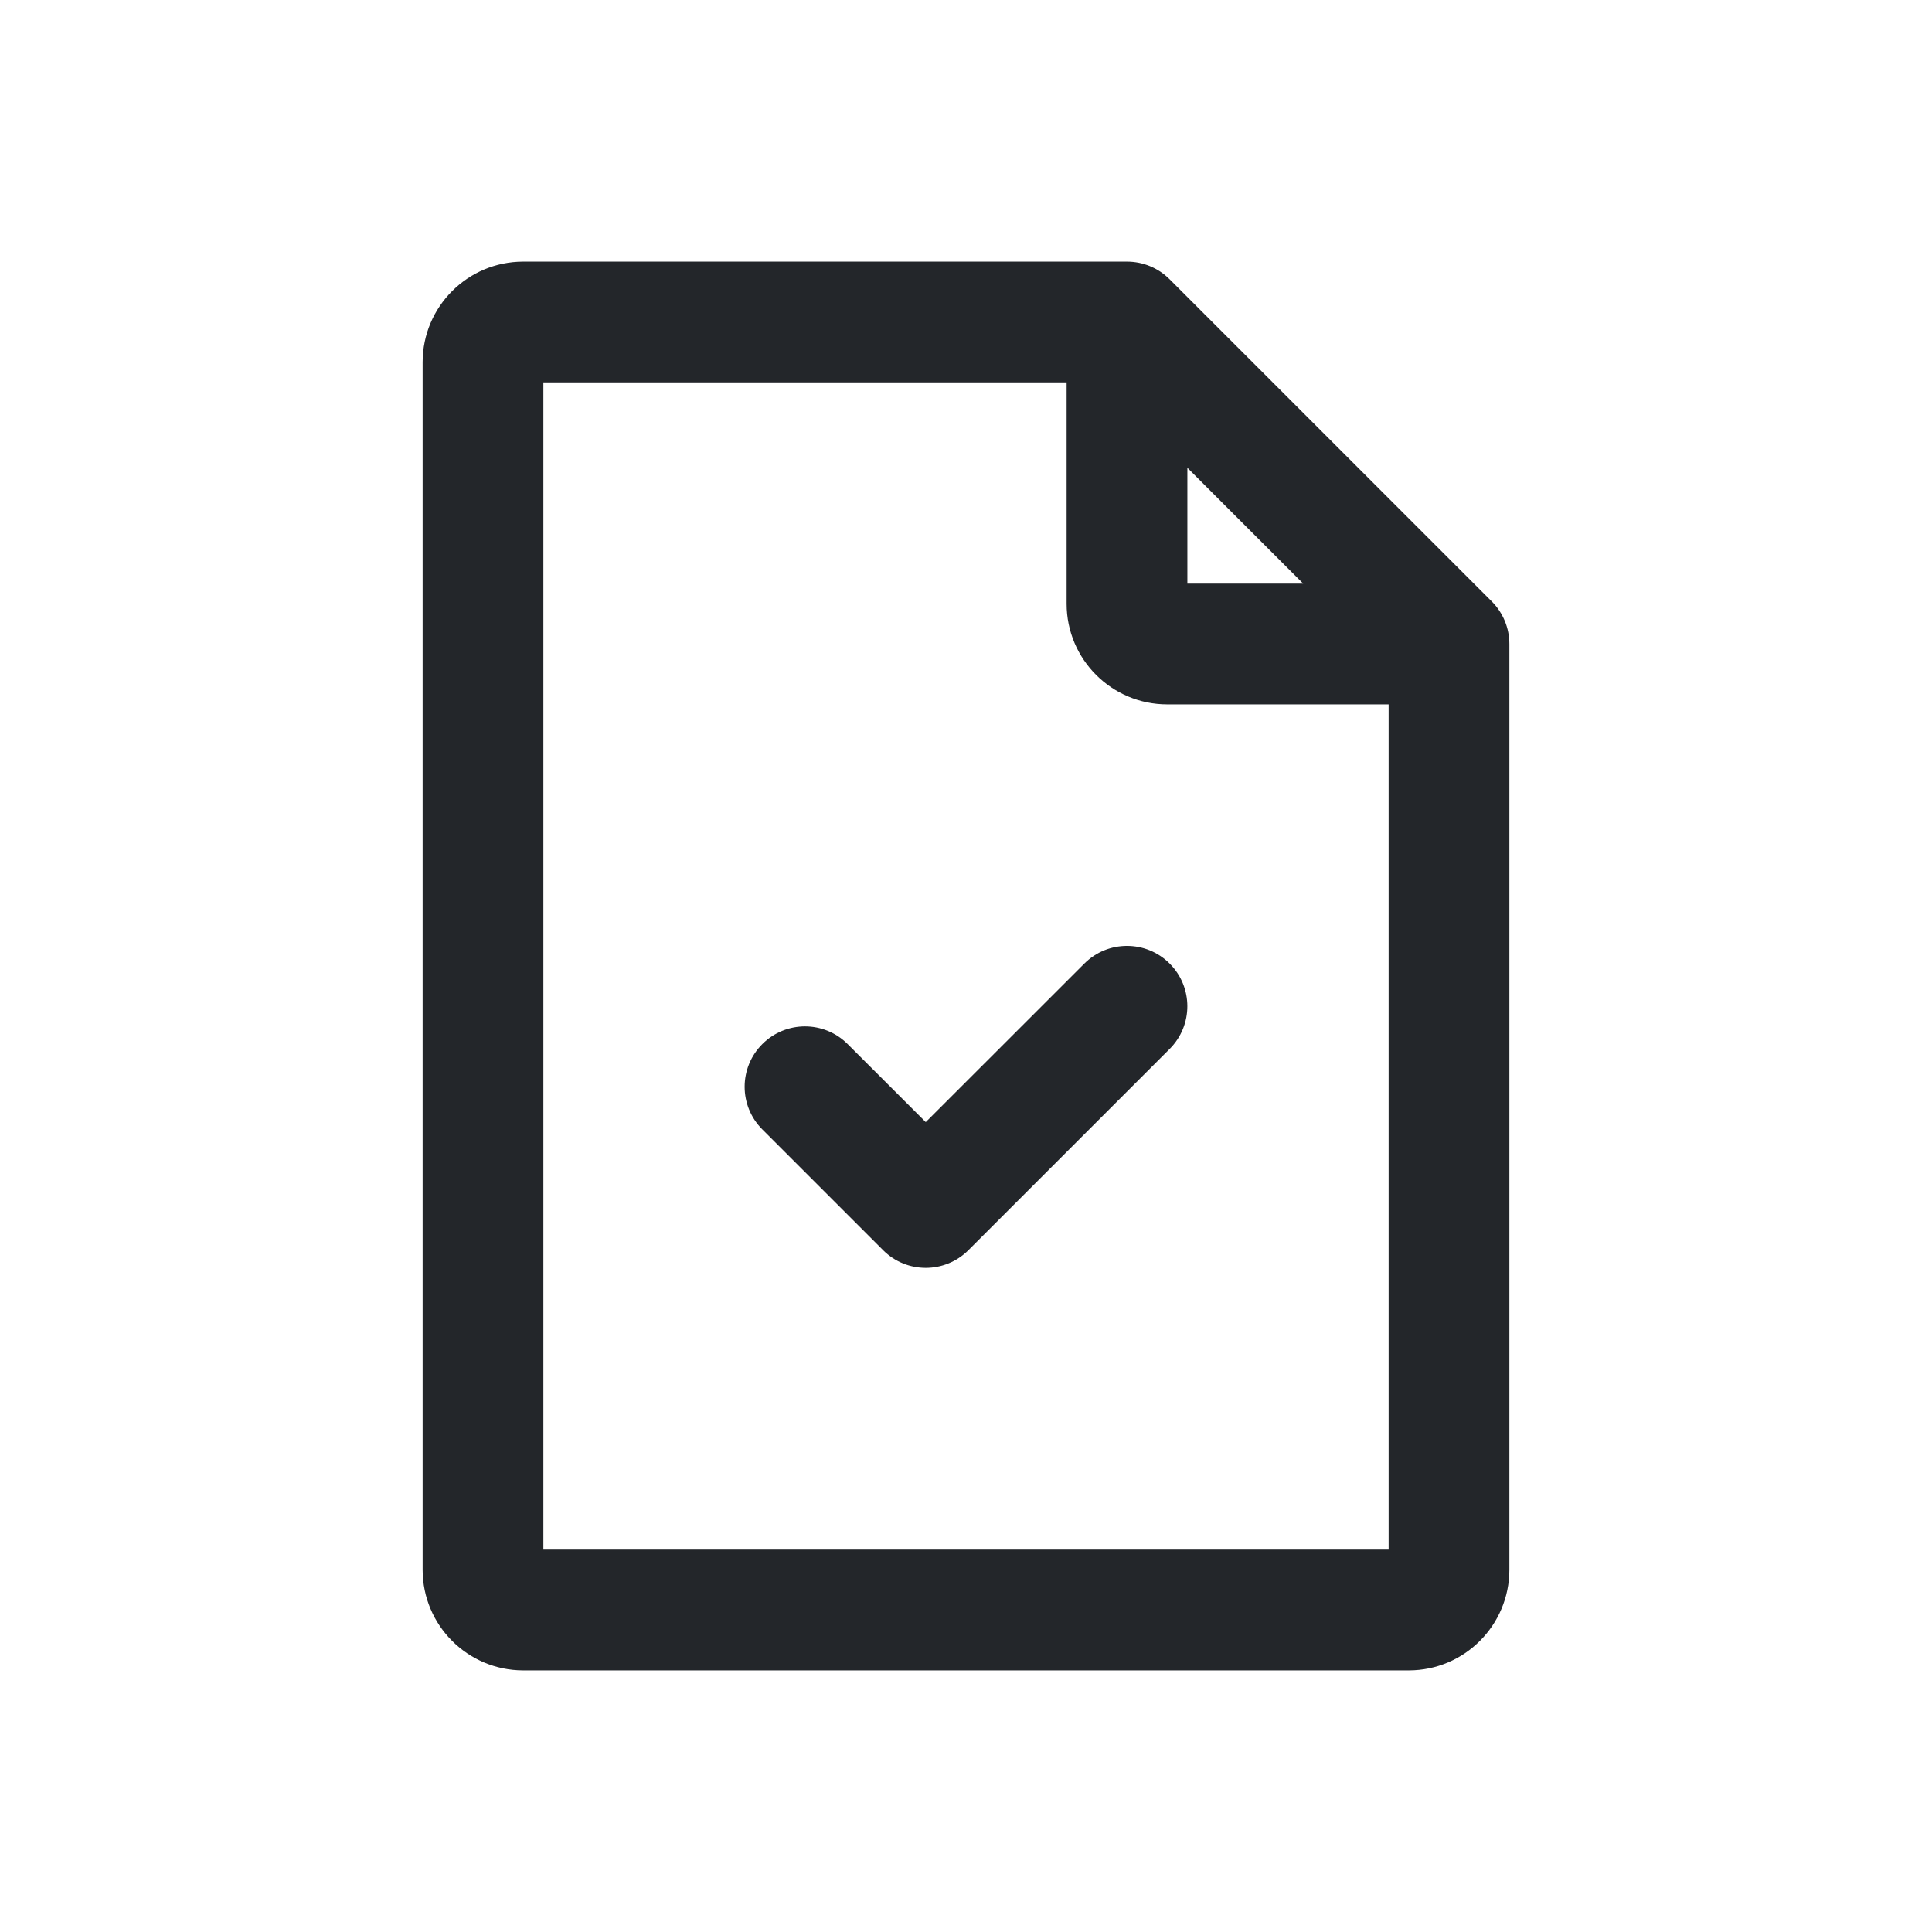 <svg width="24" height="24" viewBox="0 0 24 24" fill="none" xmlns="http://www.w3.org/2000/svg">
<path fill-rule="evenodd" clip-rule="evenodd" d="M6.75 4.75V19.25H17.25V8.75H14.5C13.81 8.75 13.25 8.19 13.25 7.5V4.75H6.75ZM14.75 5.811V7.25H16.189L14.75 5.811ZM5.25 4.5C5.25 3.81 5.81 3.25 6.5 3.25H14C14.199 3.25 14.39 3.329 14.53 3.47L18.53 7.47C18.671 7.61 18.75 7.801 18.75 8V19.5C18.75 20.19 18.19 20.75 17.5 20.75H6.5C5.81 20.75 5.25 20.19 5.25 19.5V4.5ZM14.53 11.97C14.823 12.263 14.823 12.737 14.53 13.03L12.03 15.53C11.737 15.823 11.263 15.823 10.97 15.53L9.47 14.03C9.177 13.737 9.177 13.263 9.47 12.97C9.763 12.677 10.237 12.677 10.53 12.97L11.5 13.939L13.47 11.97C13.763 11.677 14.237 11.677 14.53 11.97Z" fill="#23262A"/>
</svg>

